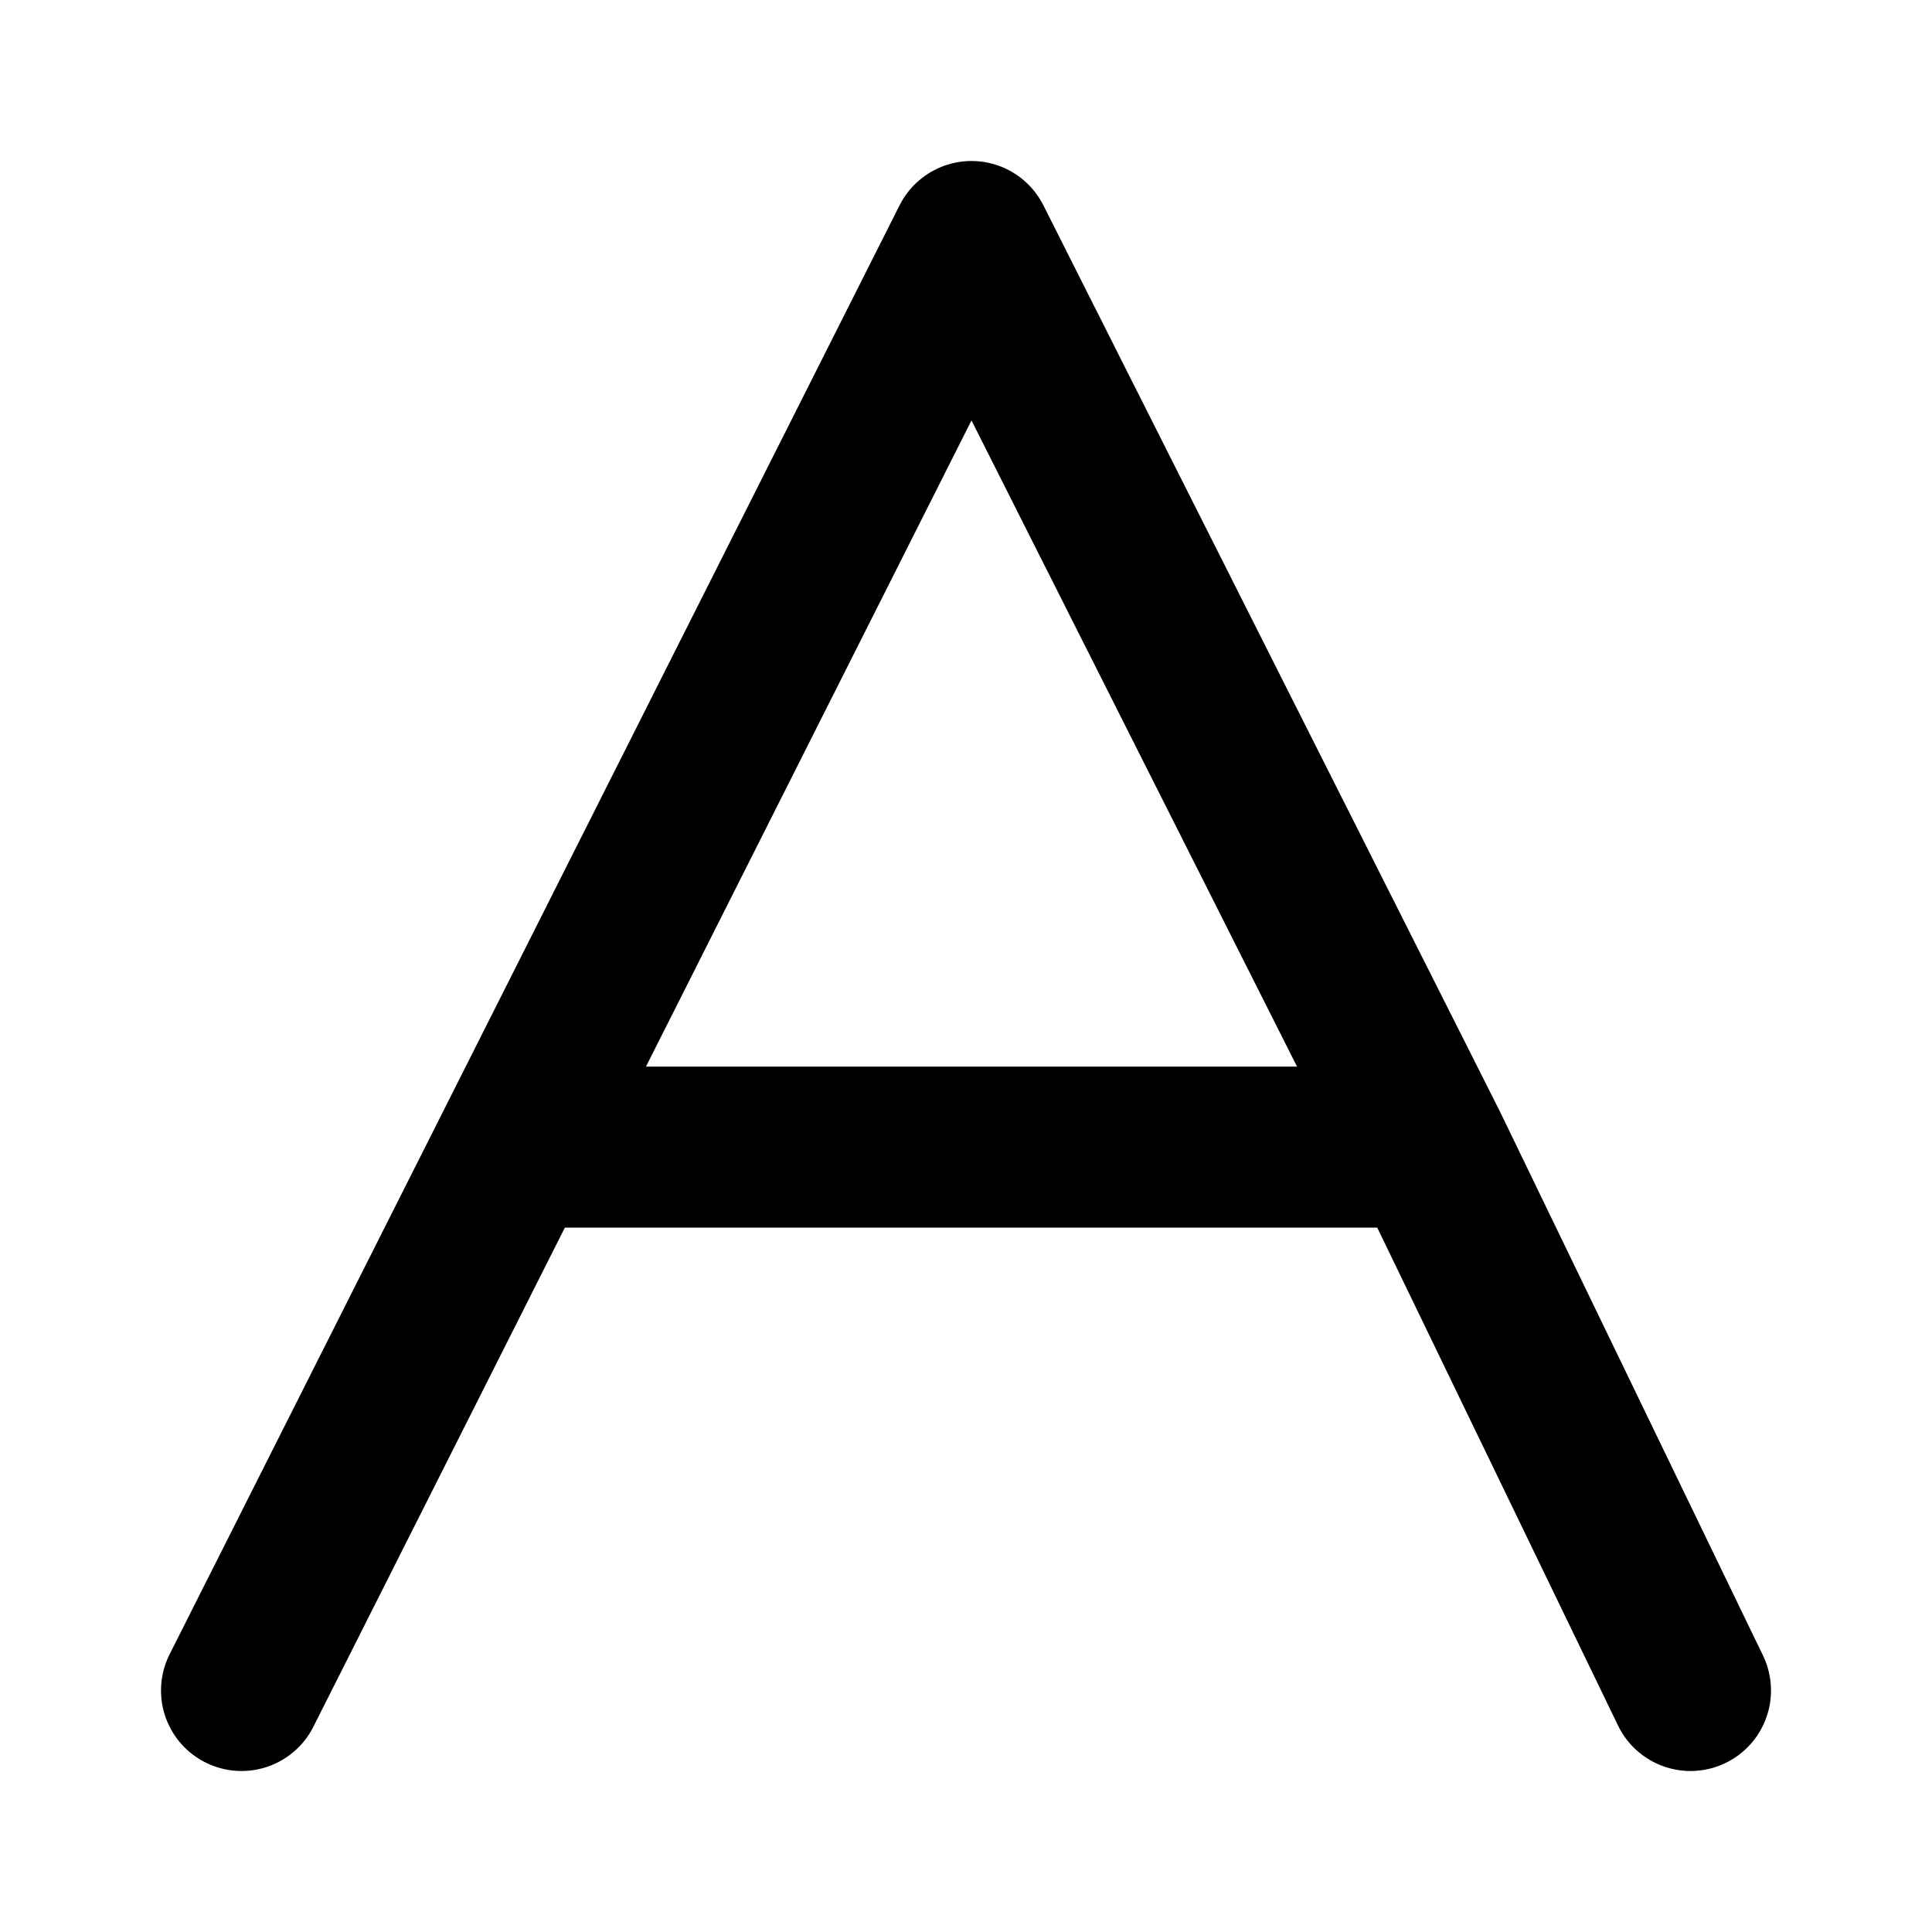 <svg width="24" height="24" viewBox="0 0 24 24" fill="none" xmlns="http://www.w3.org/2000/svg">
<path d="M3 21L6.401 14.25M6.401 14.25H17.736M6.401 14.25L12.068 3L17.736 14.25M17.736 14.25L21 21" stroke="currentColor" stroke-width="2" stroke-linecap="round" stroke-linejoin="round"/>
</svg>
